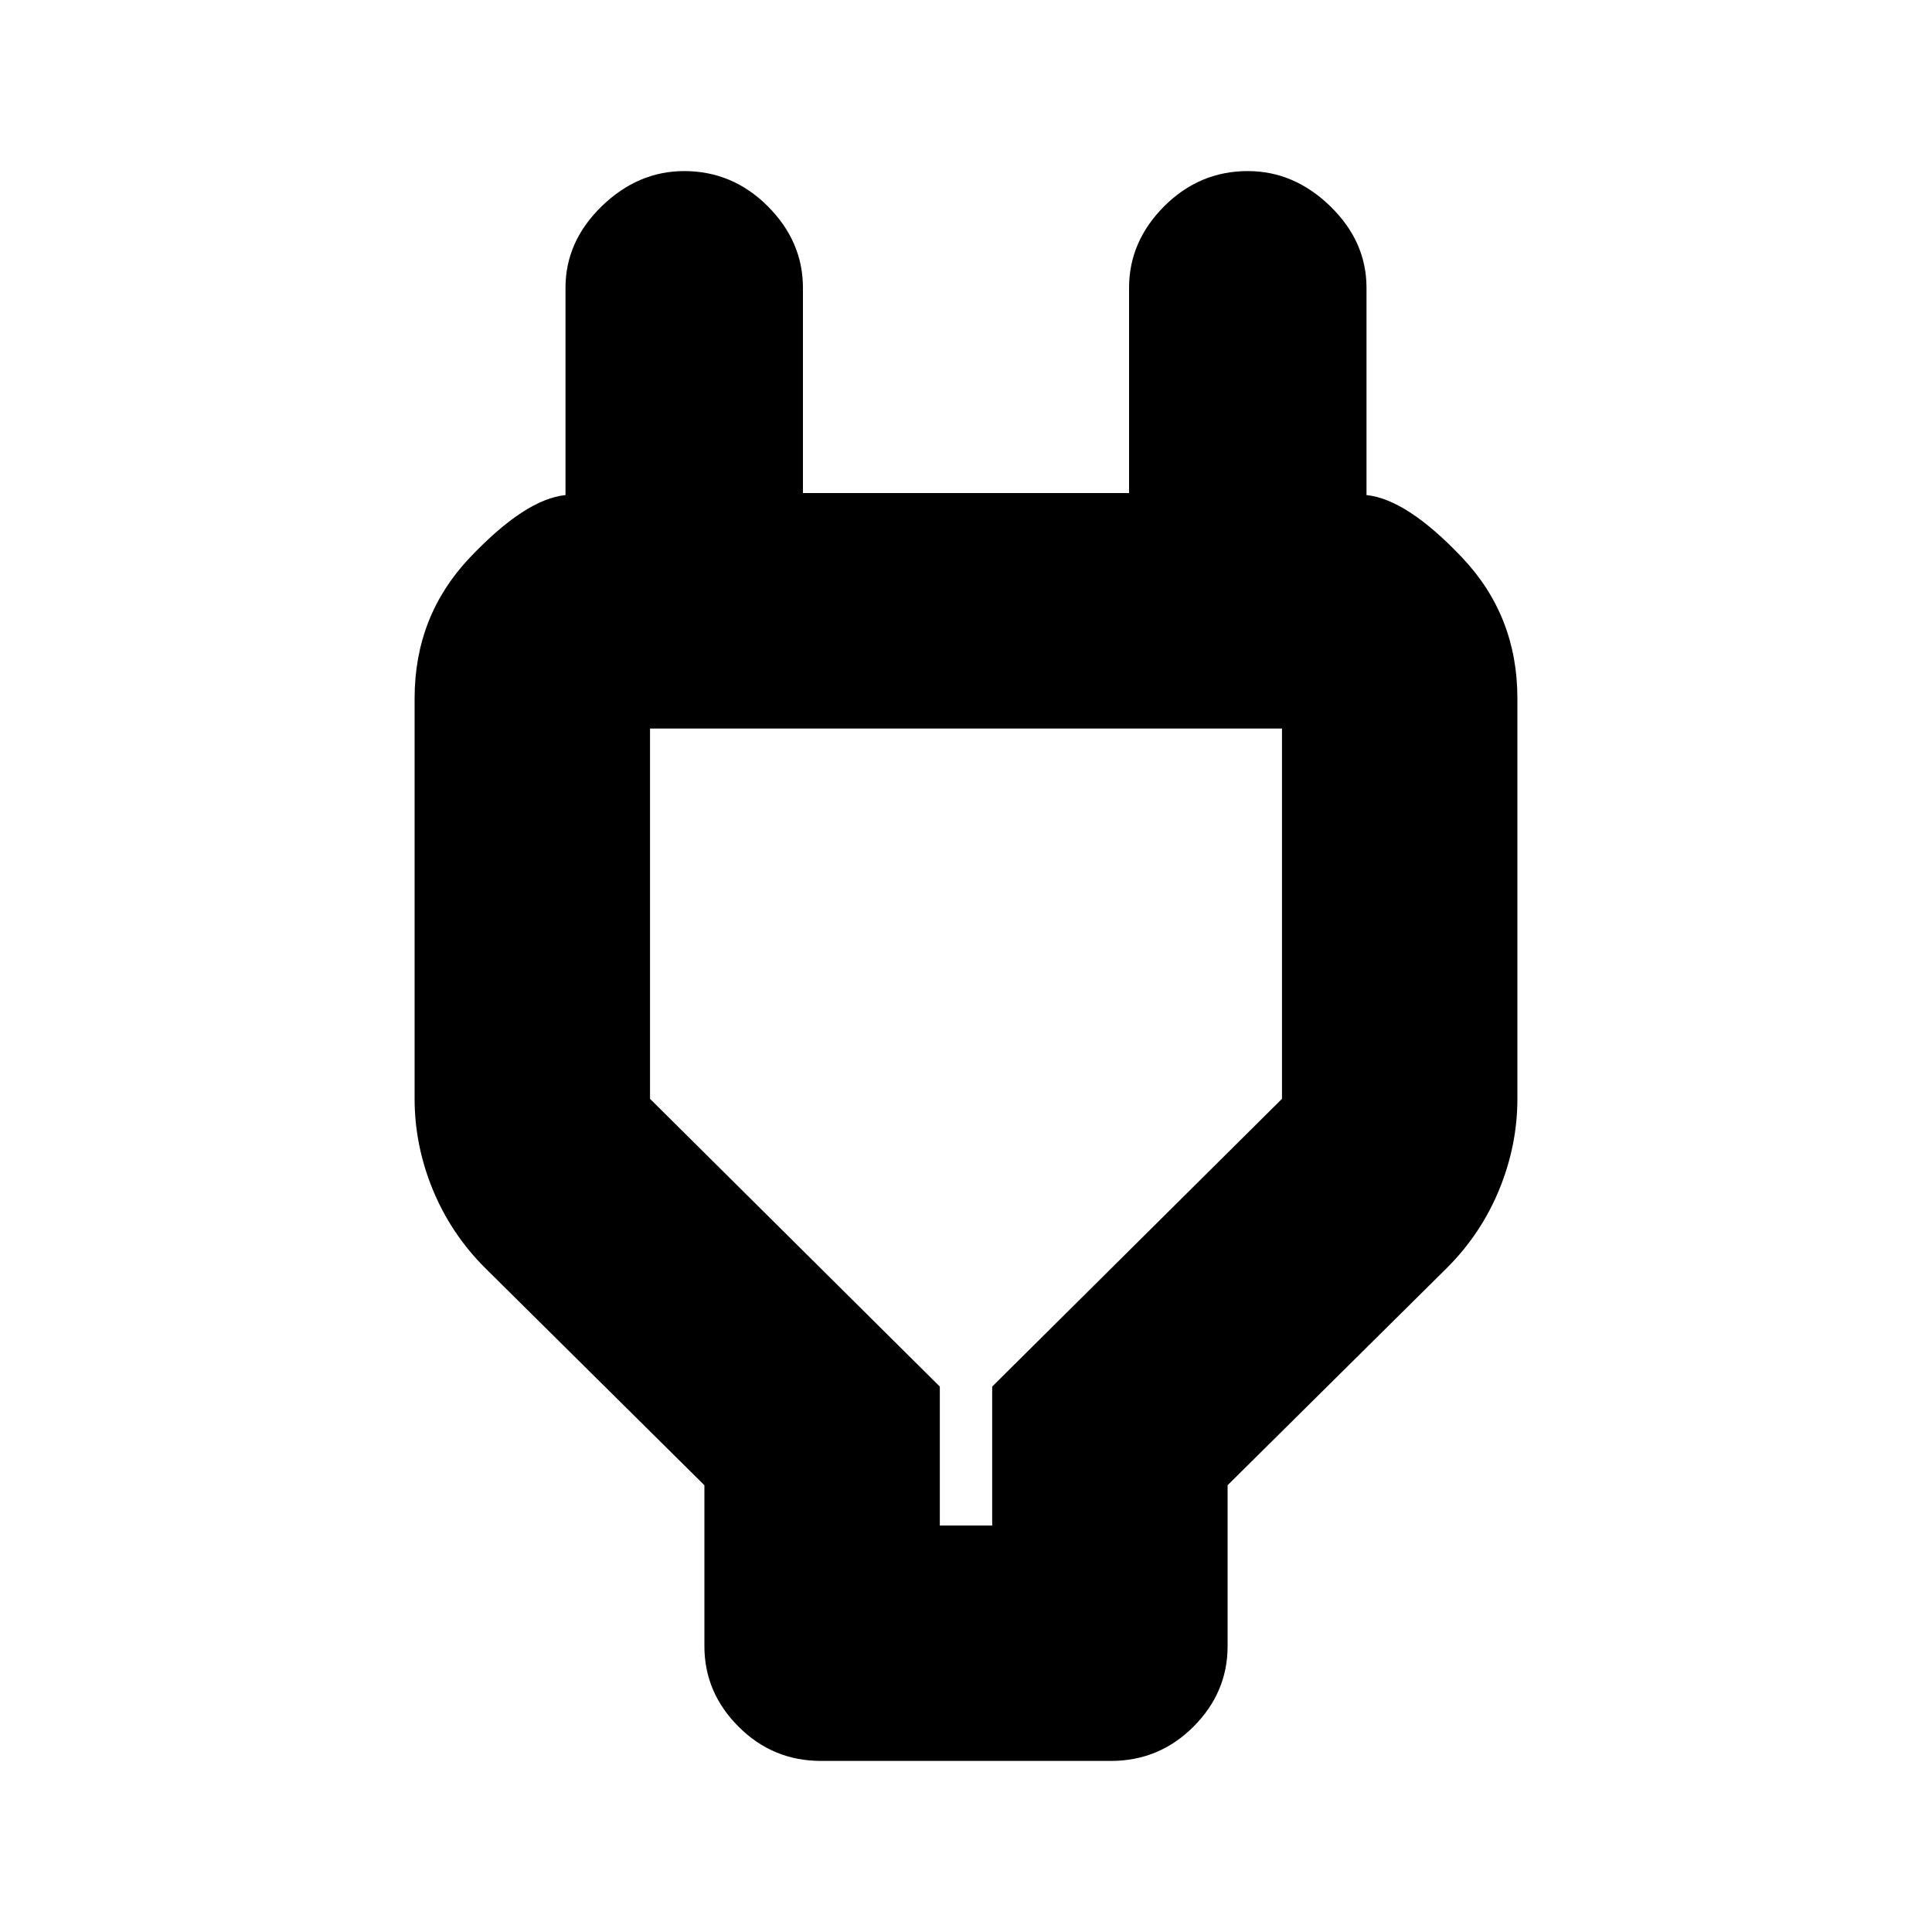 <svg xmlns="http://www.w3.org/2000/svg" height="20" width="20"><path d="M9.729 15.792H10.271V14.354L13.271 11.375V7.542Q13.271 7.542 13.271 7.542Q13.271 7.542 13.271 7.542H6.729Q6.729 7.542 6.729 7.542Q6.729 7.542 6.729 7.542V11.375L9.729 14.354ZM7.292 15.375 5.021 13.125Q4.667 12.771 4.479 12.312Q4.292 11.854 4.292 11.375V7.229Q4.292 6.375 4.865 5.771Q5.438 5.167 5.854 5.125V5.104V2.979Q5.854 2.5 6.229 2.135Q6.604 1.771 7.083 1.771Q7.583 1.771 7.948 2.135Q8.312 2.5 8.312 2.979V5.104H11.688V2.979Q11.688 2.5 12.052 2.135Q12.417 1.771 12.917 1.771Q13.396 1.771 13.771 2.135Q14.146 2.5 14.146 2.979V5.104V5.125Q14.562 5.167 15.135 5.771Q15.708 6.375 15.708 7.229V11.375Q15.708 11.854 15.521 12.312Q15.333 12.771 14.979 13.125L12.708 15.375V17.042Q12.708 17.521 12.354 17.875Q12 18.229 11.5 18.229H8.5Q8 18.229 7.646 17.875Q7.292 17.521 7.292 17.042ZM10 11.667Q10 11.667 10 11.667Q10 11.667 10 11.667Q10 11.667 10 11.667Q10 11.667 10 11.667Z"/></svg>